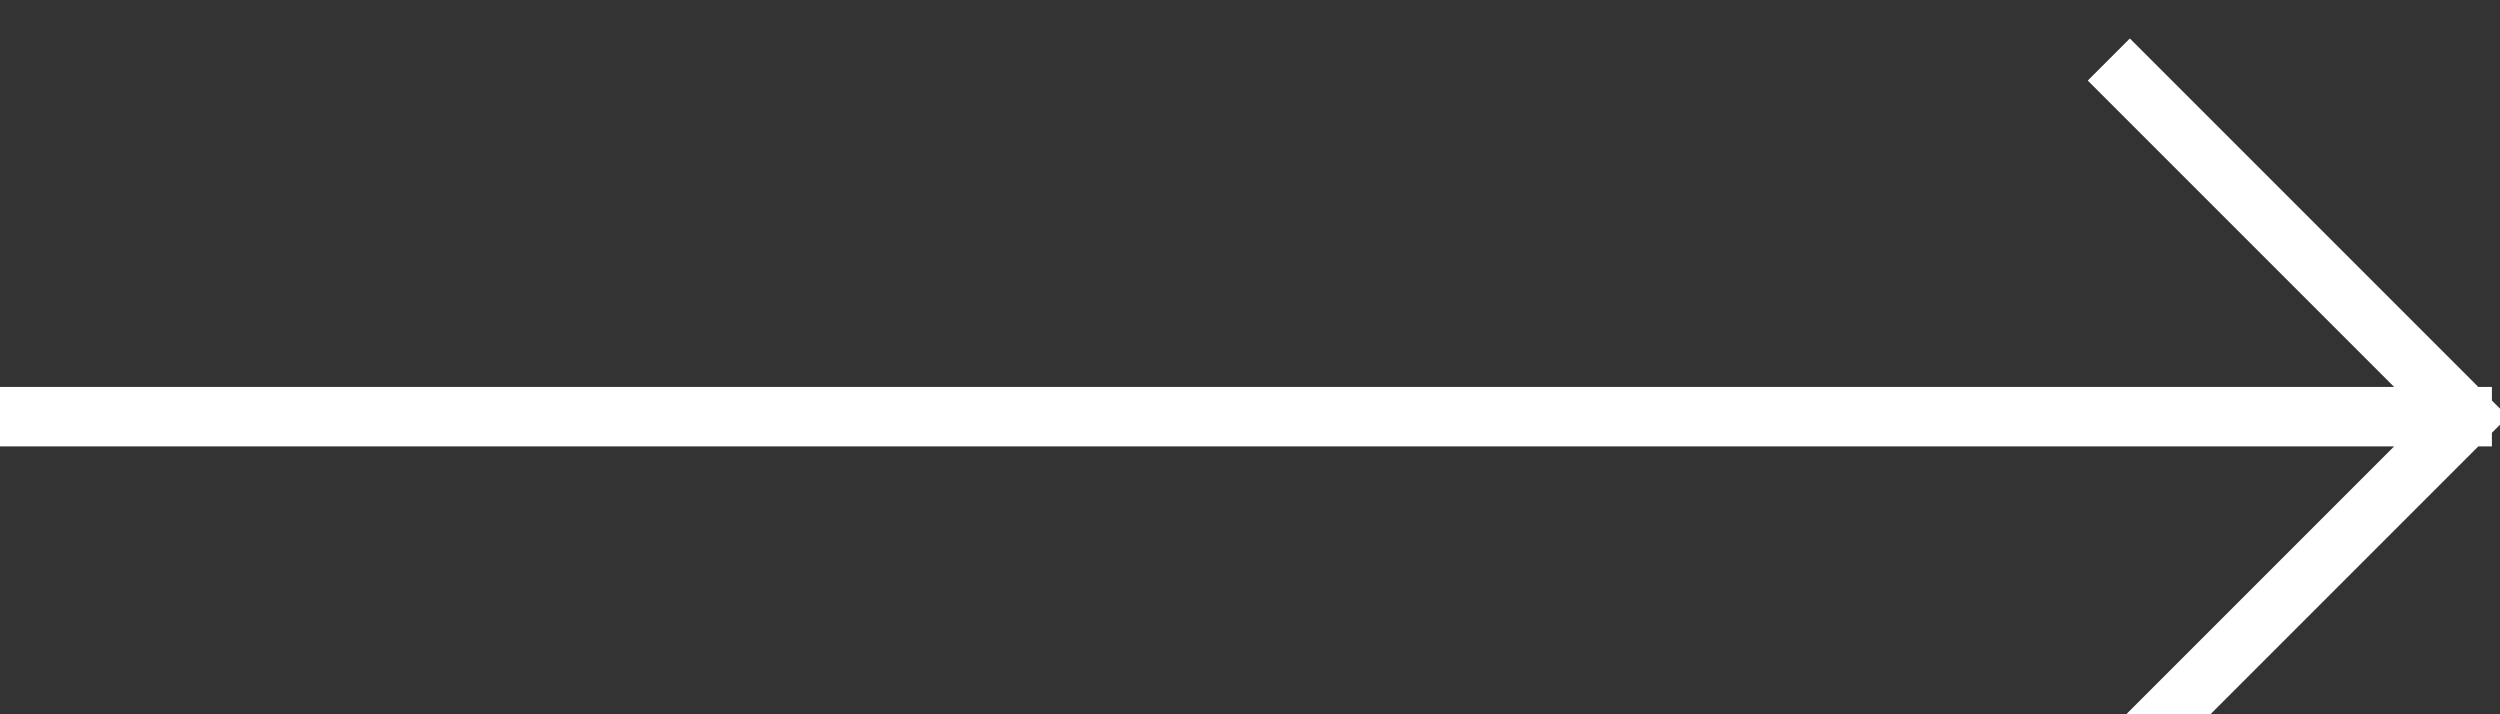 <svg xmlns="http://www.w3.org/2000/svg" width="42" height="12"><rect width="100%" height="100%" fill="#333333" stroke="none"/><g fill="none" fill-rule="evenodd" stroke="#ffffff"><path d="M0 7h41.864M35.428 1l6 6-6 6"/></g></svg>